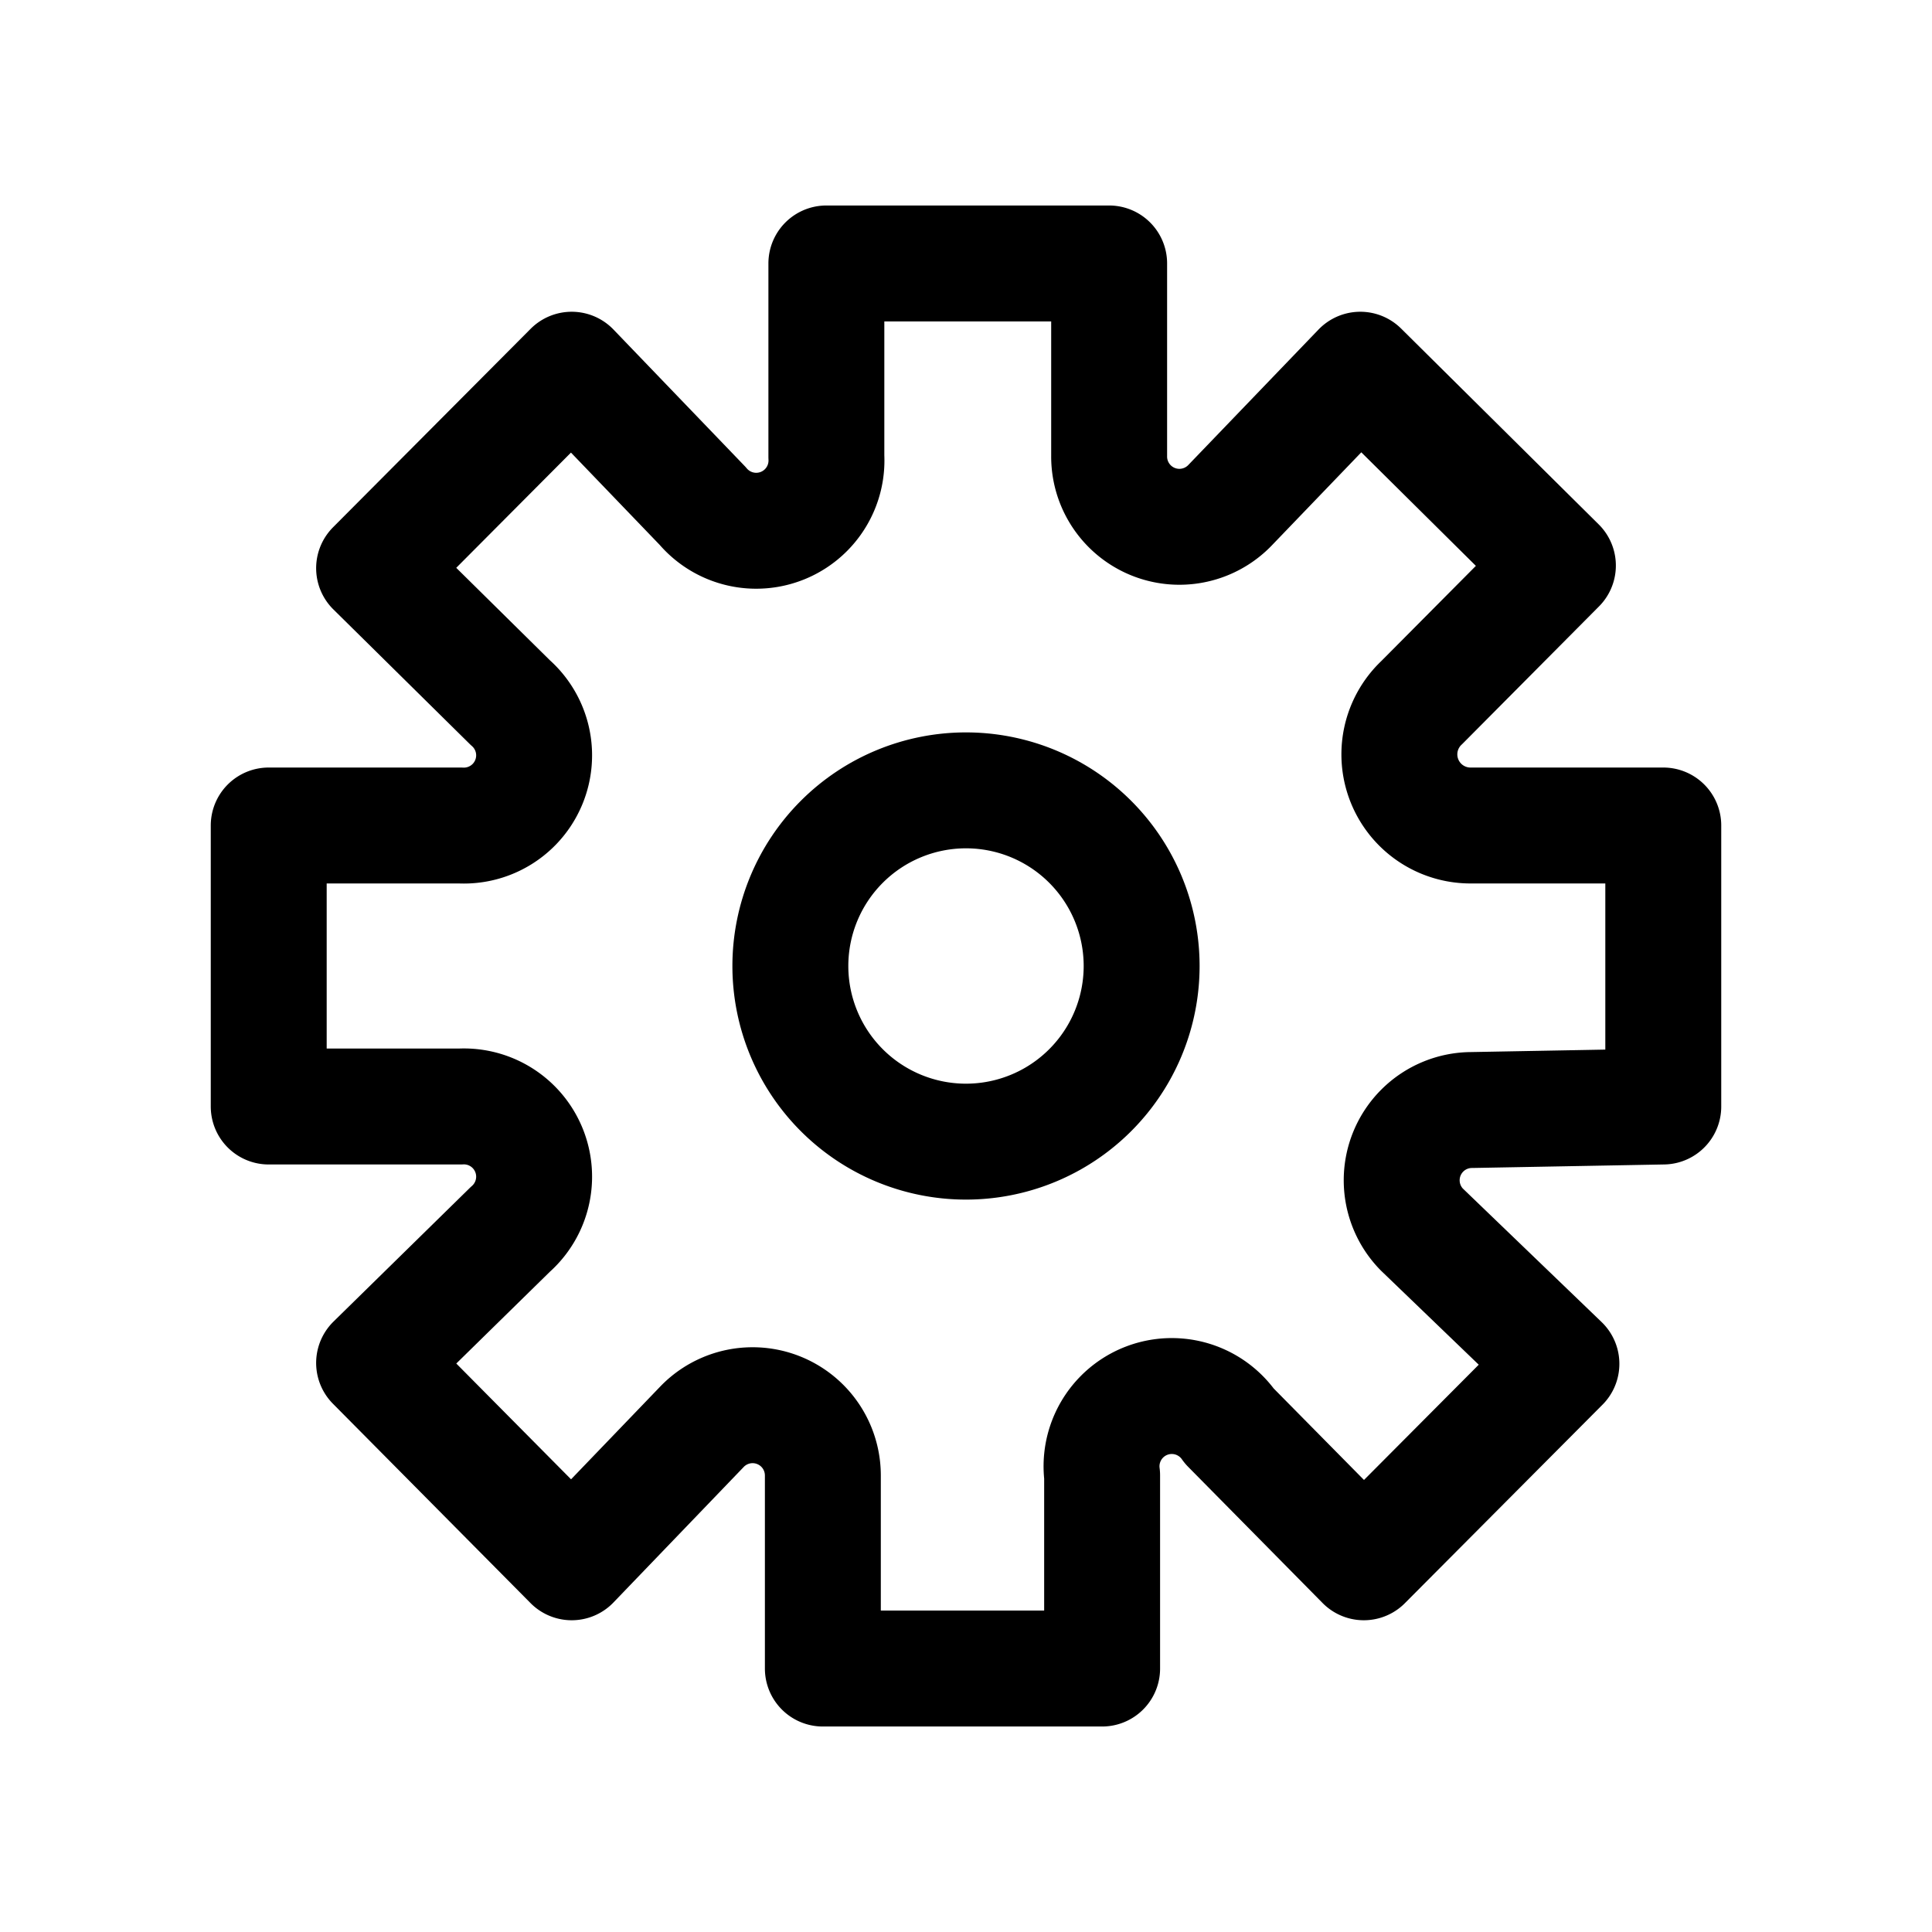 <svg data-name="Layer 1" xmlns="http://www.w3.org/2000/svg" viewBox="0 0 22 22"><path d="M18.94 12.6V9.4h-2.18a.81.81 0 01-.57-1.4l1.55-1.56-2.25-2.23L14 5.76a.8.8 0 01-1.37-.57V3H9.41v2.2A.8.8 0 018 5.76L6.51 4.21 4.26 6.47 5.81 8a.8.8 0 01-.57 1.4H3.06v3.2h2.18a.8.8 0 01.57 1.4l-1.55 1.52 2.25 2.27L8 16.24a.8.8 0 011.37.56V19h3.18v-2.2a.8.8 0 011.45-.56l1.53 1.55 2.25-2.26L16.19 14a.8.8 0 01.57-1.36z" stroke-linecap="round" stroke-linejoin="round" fill="none" stroke="currentColor" stroke-width="6%" data-darkreader-inline-stroke="" style="--darkreader-inline-stroke:currentColor;"></path><path d="M11 13a2 2 0 01-2-2h0a2 2 0 012-2h0a2 2 0 012 2h0a2 2 0 01-2 2h0" stroke-miterlimit="10" fill="none" stroke="currentColor" stroke-width="6%" data-darkreader-inline-stroke="" style="--darkreader-inline-stroke:currentColor;"></path></svg>